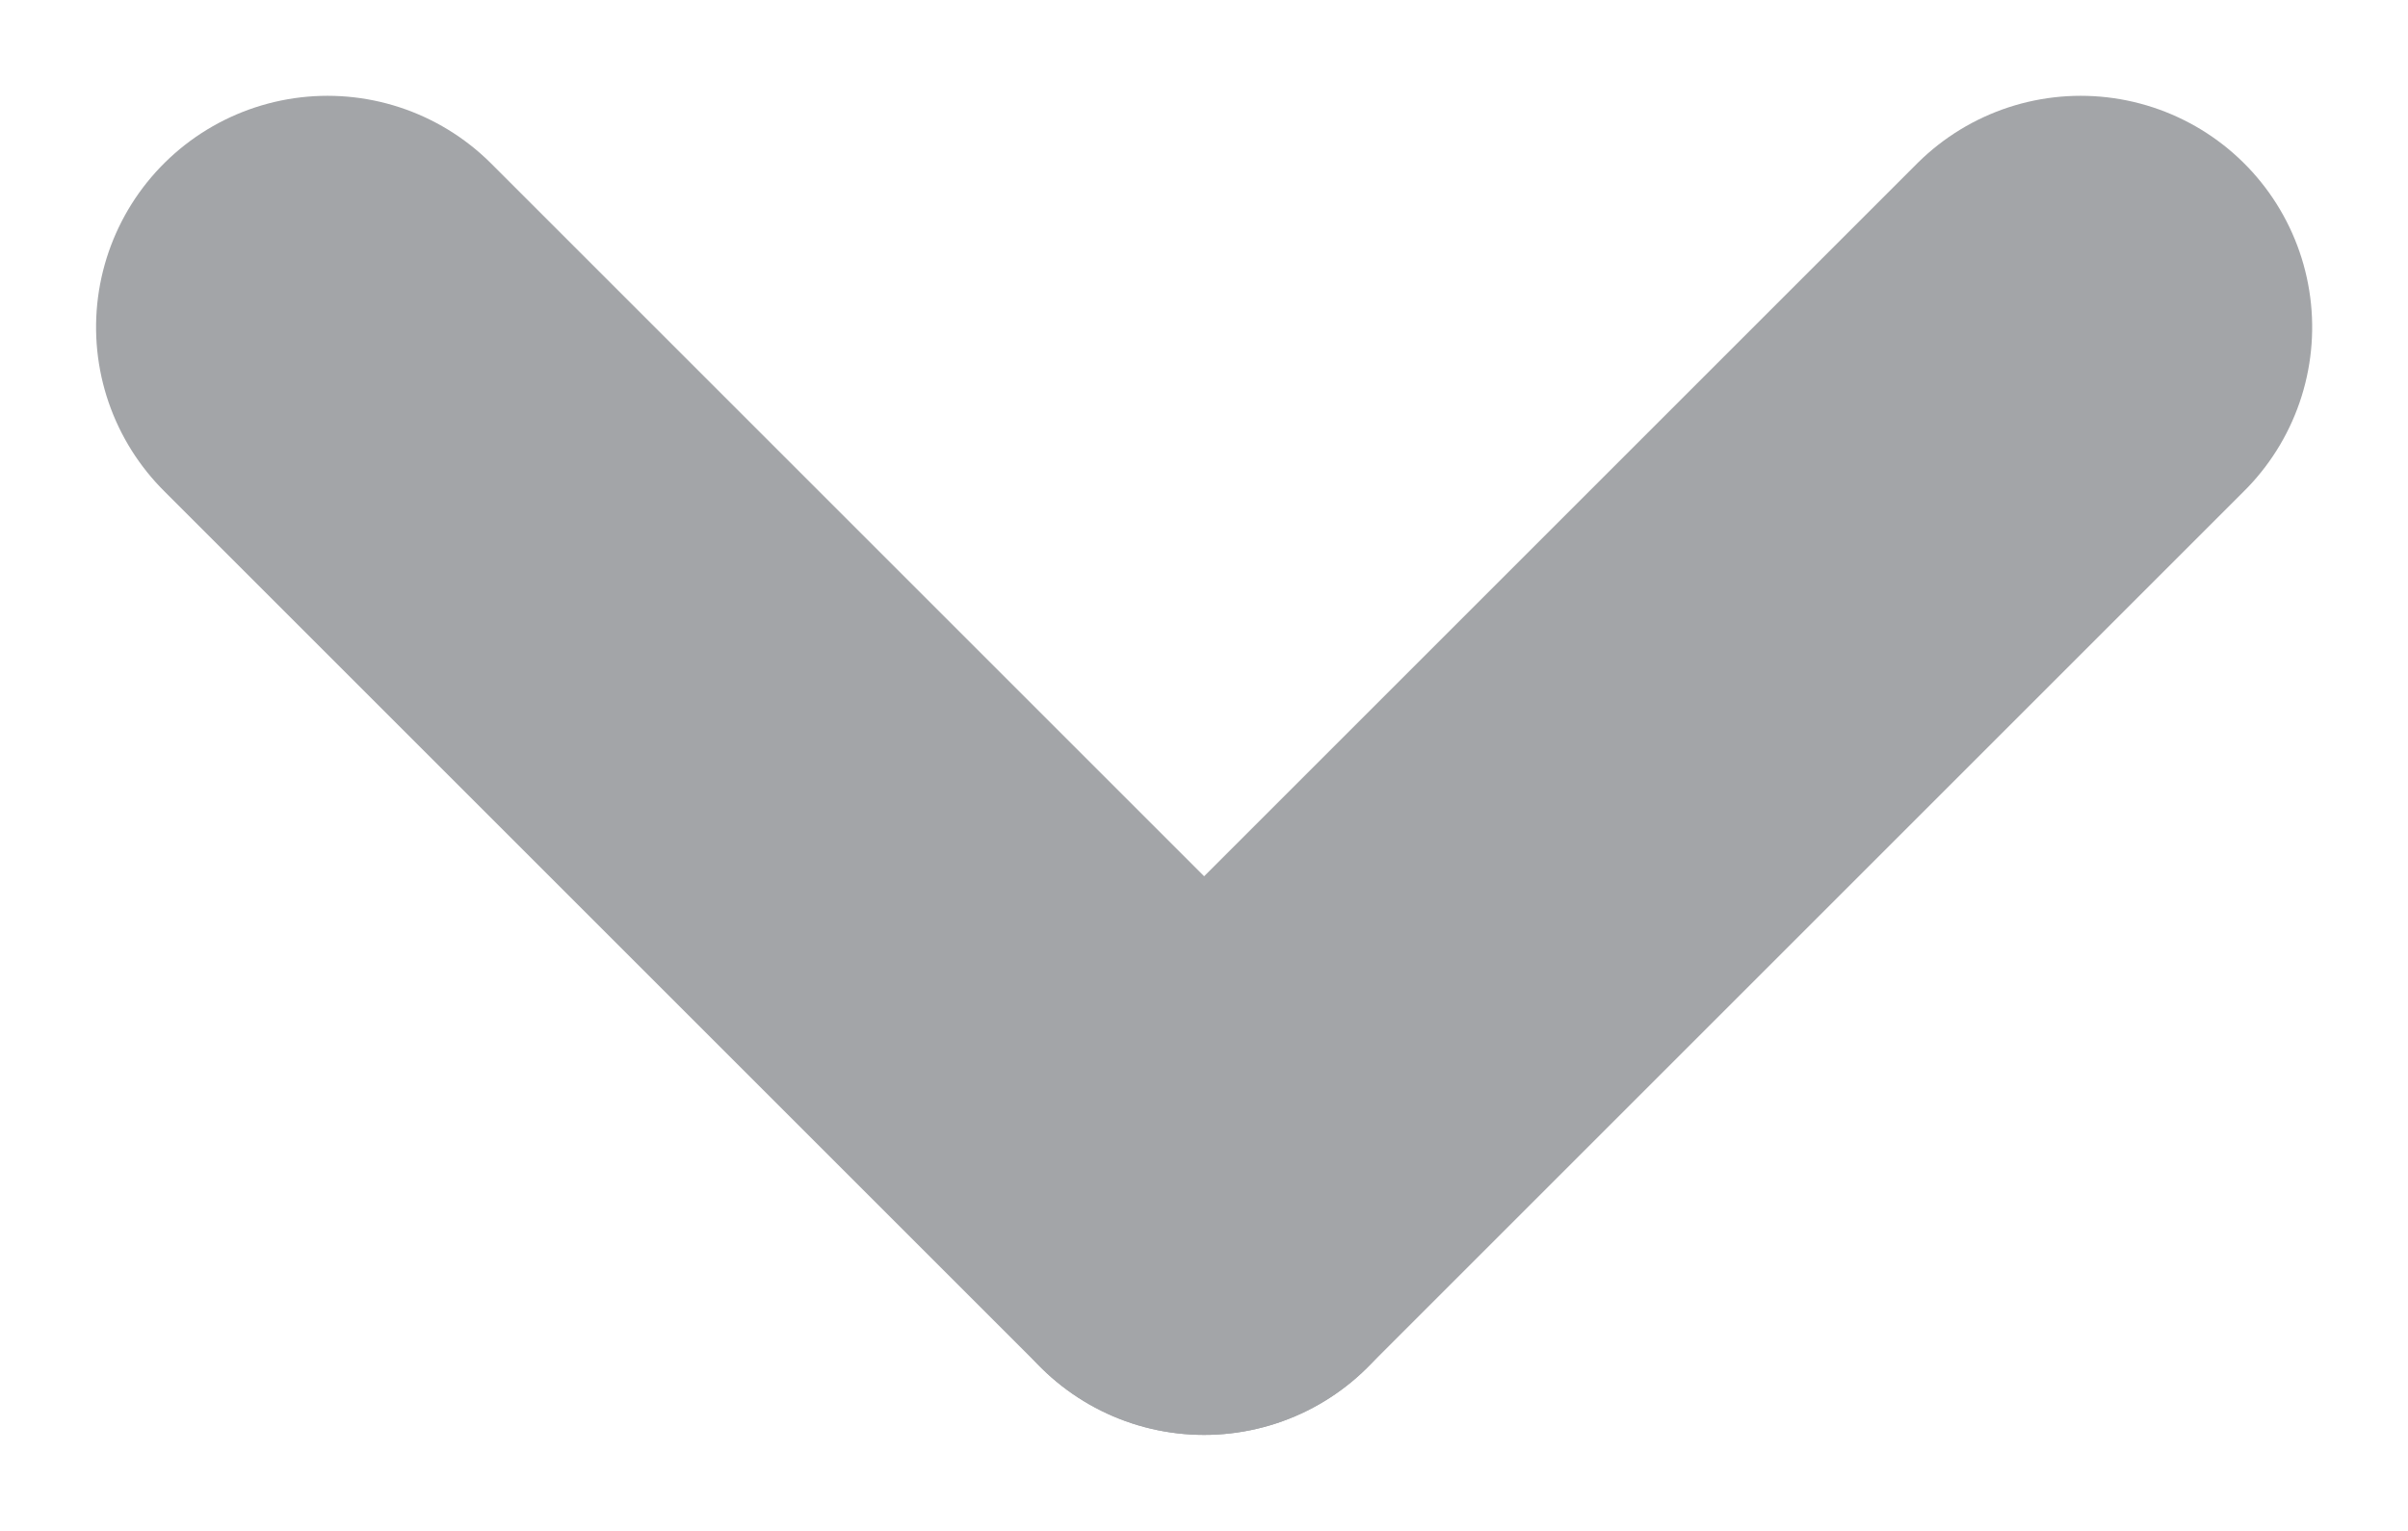 <svg xmlns="http://www.w3.org/2000/svg" width="10.403" height="6.616" viewBox="0 0 10.403 6.616">
  <g id="Group_10280" data-name="Group 10280" transform="translate(-358.98 -587.586)">
    <g id="Group_10238" data-name="Group 10238" transform="translate(367.969 589) rotate(90)">
      <g id="Group_6835" data-name="Group 6835">
        <line id="Line_4" data-name="Line 4" x2="3.787" y2="3.787" fill="none" stroke="#a3a5a8" stroke-linecap="round" stroke-width="2"/>
        <line id="Line_5" data-name="Line 5" x1="3.787" y2="3.787" transform="translate(0 3.787)" fill="none" stroke="#a3a5a8" stroke-linecap="round" stroke-width="2"/>
      </g>
    </g>
  </g>
</svg>
